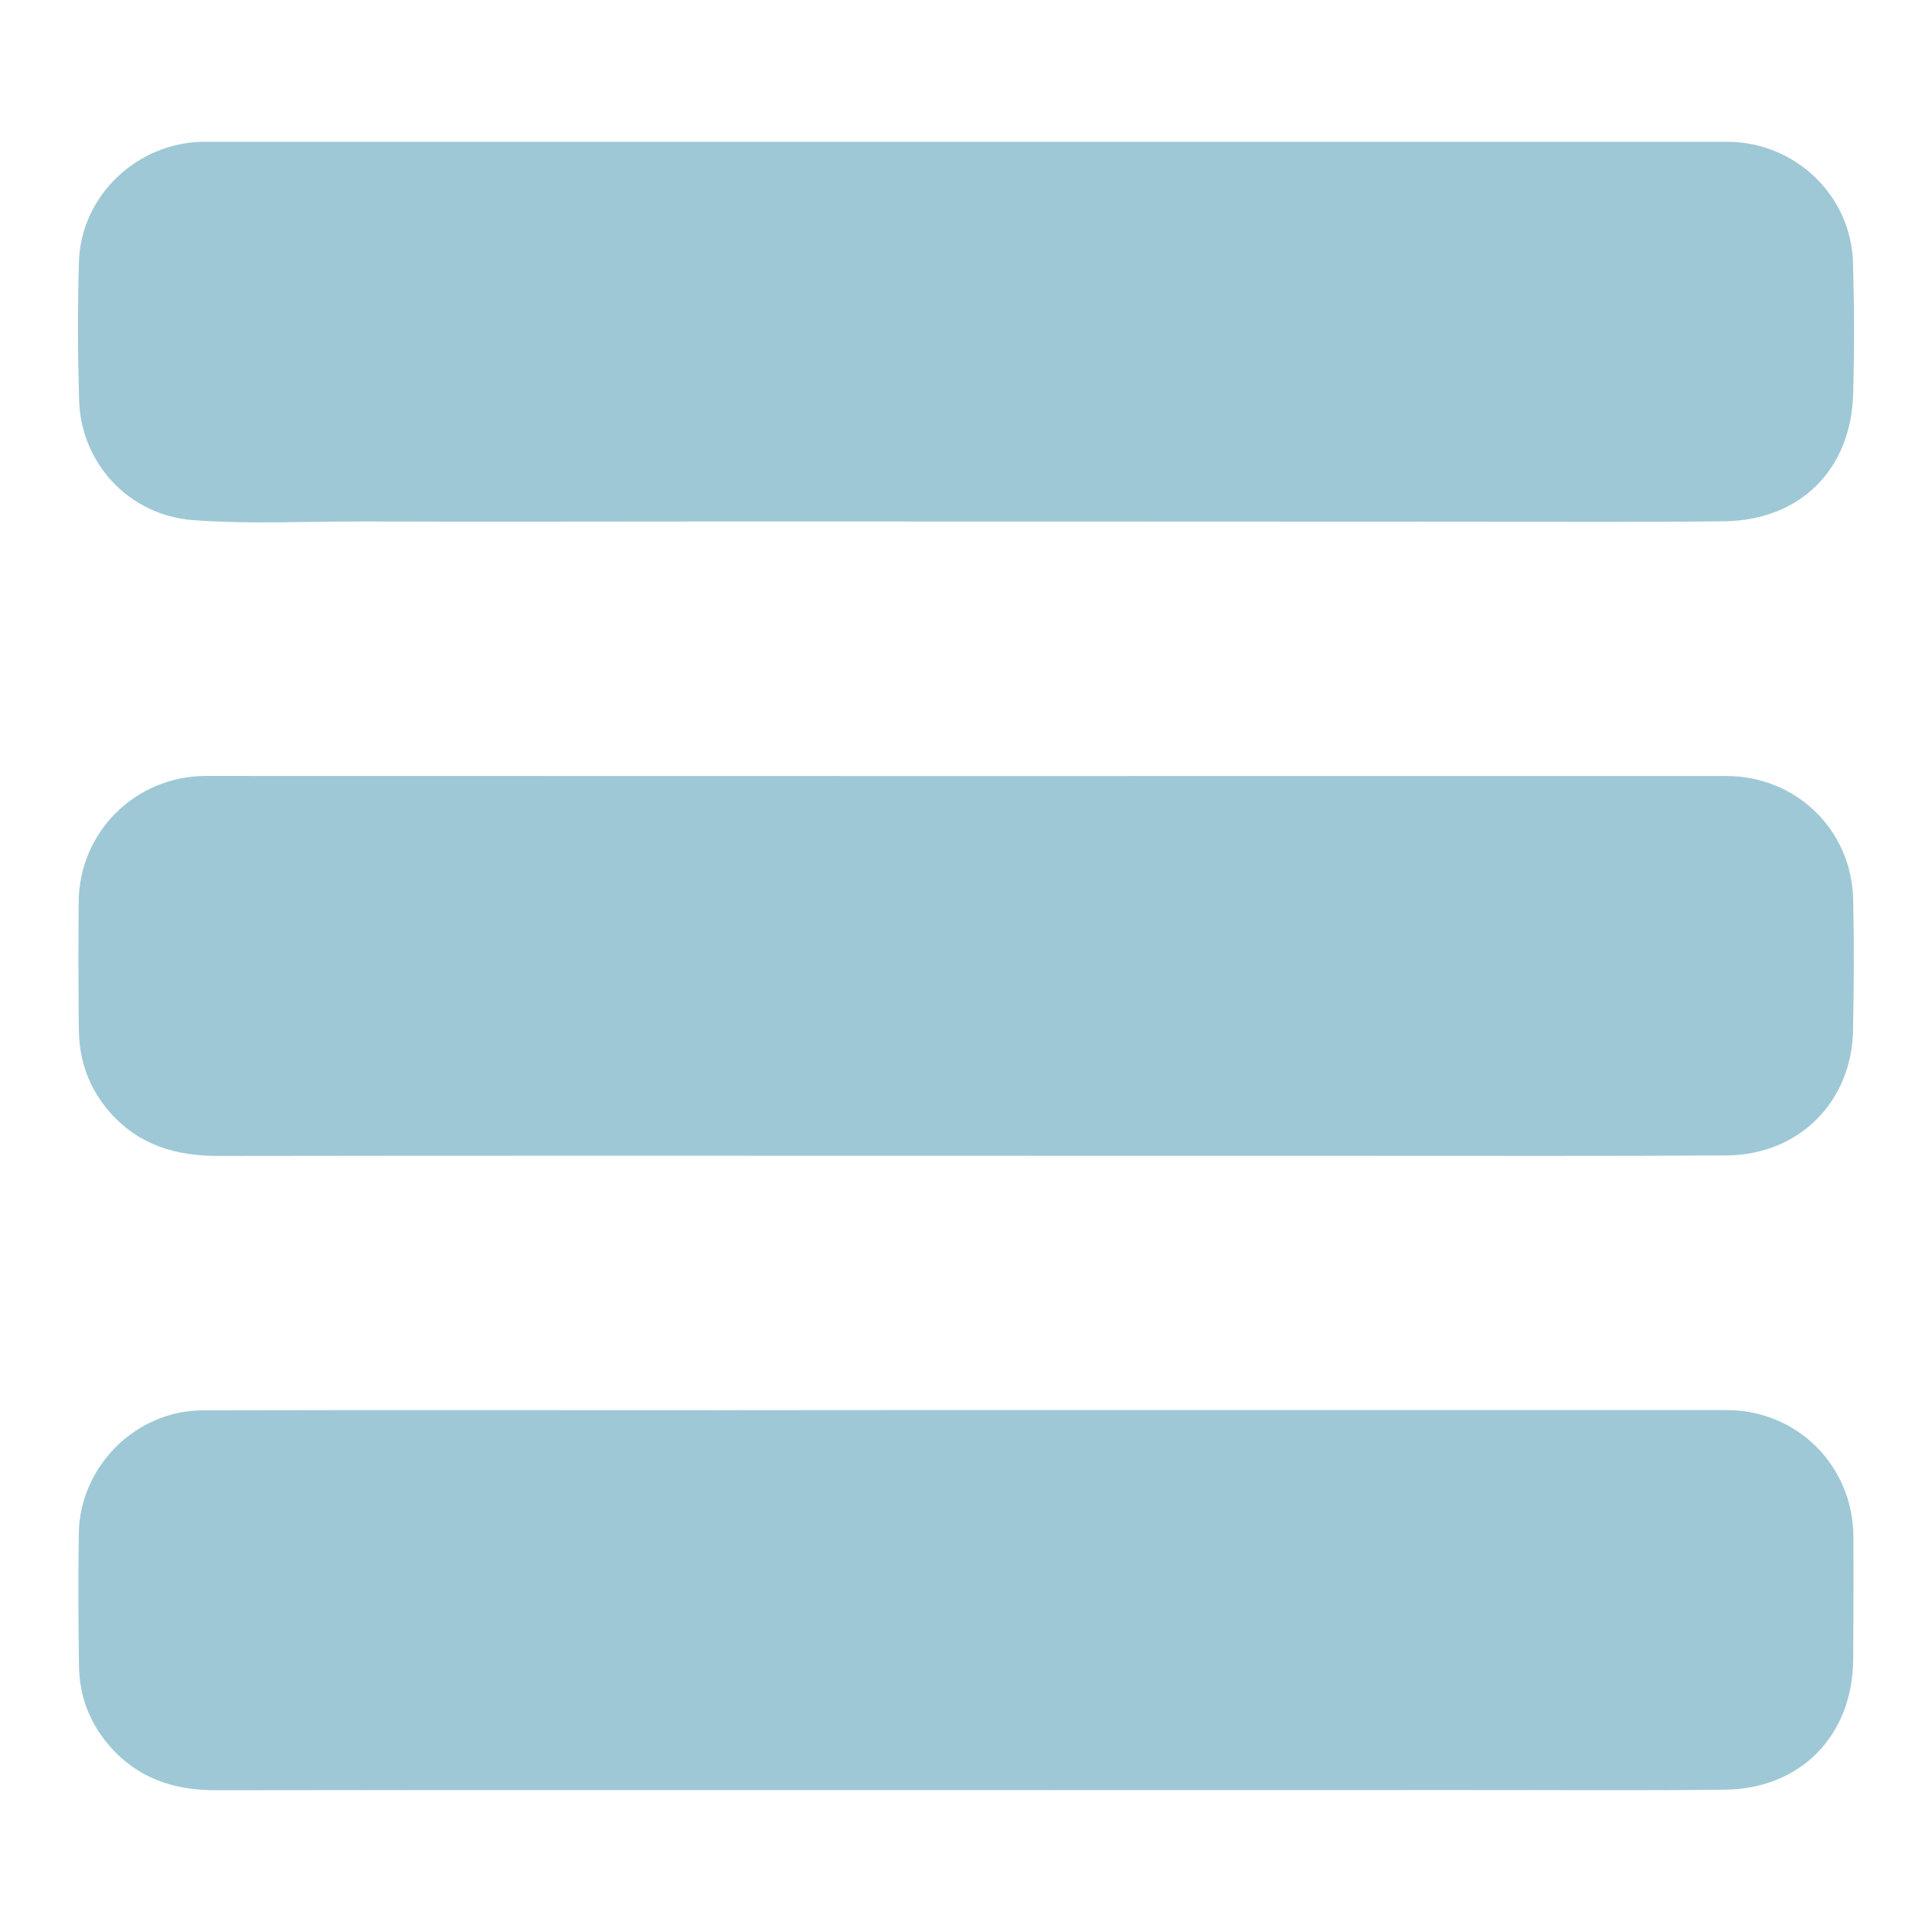 <?xml version="1.0" encoding="utf-8"?>
<!-- Generator: Adobe Illustrator 24.3.0, SVG Export Plug-In . SVG Version: 6.00 Build 0)  -->
<svg version="1.1" id="Слой_1" xmlns="http://www.w3.org/2000/svg" xmlns:xlink="http://www.w3.org/1999/xlink" x="0px" y="0px"
	 viewBox="0 0 283.46 283.46" style="enable-background:new 0 0 283.46 283.46;" xml:space="preserve">
<g>
	<path fill="#9fc8d6" d="M141.9,206.88c37.13,0,74.26,0,111.4,0c10.38,0,18.58,8.17,18.63,18.58c0.03,6,0.01,11.99-0.03,17.99
		c-0.07,11.16-7.68,19.01-18.82,19.13c-12.89,0.14-25.77,0.04-38.66,0.05c-23.03,0-46.06,0.01-69.09,0.01c-22.9,0-45.81,0-68.71,0
		c-14.99,0-29.99-0.01-44.98,0.02c-6.18,0.01-11.53-1.78-15.66-6.6c-2.86-3.34-4.32-7.22-4.39-11.56
		c-0.1-6.51-0.13-13.02-0.03-19.52c0.15-9.84,8.36-18.03,18.19-18.06c25.78-0.06,51.55-0.02,77.33-0.02
		C118.68,206.88,130.29,206.89,141.9,206.88z"/>
	<path fill="#9fc8d6"  d="M141.74,169.57c-36.56,0-73.11-0.03-109.67,0.03c-6.24,0.01-11.7-1.57-15.94-6.4c-3.04-3.46-4.51-7.52-4.56-12.08
		c-0.07-6.25-0.08-12.5-0.03-18.76c0.08-10.35,8.38-18.52,18.72-18.52c37.96,0.01,75.92,0.02,113.88,0.02
		c36.37,0,72.73-0.02,109.1-0.01c10.27,0,18.43,7.87,18.66,18.14c0.14,6.38,0.1,12.76-0.02,19.14
		c-0.19,10.55-7.95,18.32-18.56,18.39c-17.74,0.12-35.47,0.05-53.21,0.06c-9.76,0-19.52,0-29.28,0
		C161.14,169.57,151.44,169.57,141.74,169.57z"/>
	<path fill="#9fc8d6"  d="M141.8,20.8c37.19,0,74.39,0,111.58,0c9.94,0,18.2,7.81,18.49,17.71c0.19,6.44,0.21,12.89,0.02,19.33
		c-0.32,11.09-7.81,18.51-18.91,18.64c-12.76,0.15-25.52,0.06-38.28,0.06c-17.93,0-35.85-0.01-53.78-0.02
		c-18.05,0-36.11-0.01-54.16-0.01c-17.8,0-35.6,0.06-53.4,0c-8.35-0.02-16.73,0.43-25.06-0.2c-9.34-0.71-16.43-8.27-16.7-17.63
		c-0.19-6.76-0.22-13.53-0.02-20.28c0.29-9.75,8.66-17.6,18.45-17.6C67.29,20.8,104.54,20.8,141.8,20.8z"/>
</g>
</svg>
